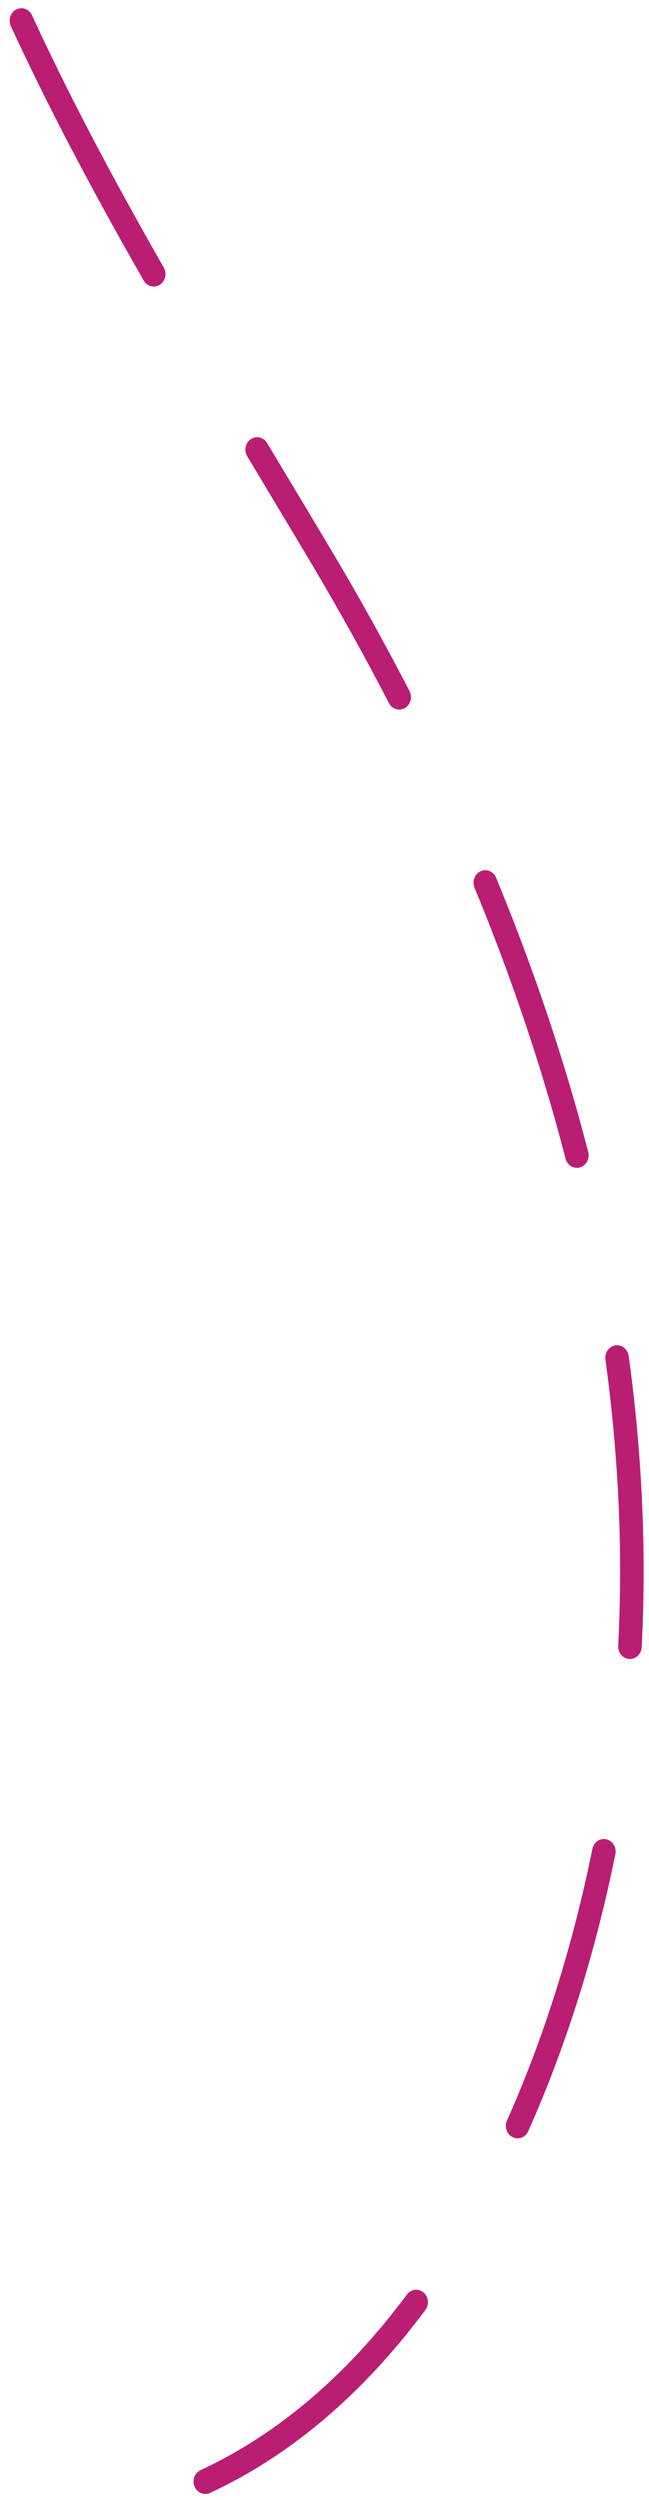 <svg width="59" height="227" viewBox="0 0 59 227" fill="none" xmlns="http://www.w3.org/2000/svg">
<path d="M1.477 0.862C1.099 1.058 0.878 1.462 0.878 1.881C0.878 2.047 0.914 2.217 0.985 2.38C4.23 9.403 8.068 16.743 13.061 25.473C13.367 26.005 14.024 26.179 14.53 25.854C15.033 25.529 15.197 24.835 14.89 24.299C9.933 15.629 6.124 8.345 2.907 1.383C2.651 0.82 2.009 0.586 1.477 0.862Z" fill="#B91E73"/>
<path d="M18.235 224.294C17.832 224.479 17.593 224.894 17.593 225.332C17.593 225.483 17.622 225.638 17.683 225.782C17.918 226.356 18.549 226.616 19.091 226.367C26.395 222.984 32.982 217.396 38.674 209.749C39.038 209.259 38.96 208.549 38.496 208.16C38.032 207.775 37.362 207.858 36.995 208.349C31.527 215.7 25.215 221.062 18.235 224.294Z" fill="#B91E73"/>
<path d="M22.804 39.878C22.483 40.093 22.308 40.459 22.308 40.833C22.308 41.041 22.362 41.248 22.48 41.441L23.781 43.608C25.325 46.183 26.866 48.747 28.385 51.3C30.85 55.442 33.196 59.663 35.354 63.843C35.636 64.391 36.288 64.591 36.806 64.292C37.323 63.994 37.512 63.303 37.23 62.755C35.047 58.534 32.683 54.271 30.194 50.091C28.671 47.535 27.13 44.968 25.582 42.392L24.28 40.225C23.963 39.696 23.303 39.542 22.804 39.878Z" fill="#B91E73"/>
<path d="M43.692 79.112C43.289 79.298 43.05 79.713 43.05 80.151C43.05 80.302 43.082 80.457 43.139 80.608C46.535 88.832 49.32 97.108 51.413 105.211C51.57 105.815 52.159 106.17 52.729 106.004C53.3 105.838 53.635 105.215 53.478 104.611C51.356 96.402 48.539 88.02 45.101 79.698C44.865 79.124 44.234 78.863 43.692 79.112Z" fill="#B91E73"/>
<path d="M46.089 192.554C46.017 192.713 45.985 192.875 45.985 193.038C45.985 193.46 46.214 193.868 46.599 194.061C47.13 194.329 47.769 194.087 48.022 193.521C51.453 185.826 54.117 177.36 55.943 168.359C56.067 167.747 55.7 167.147 55.122 167.014C54.545 166.882 53.977 167.271 53.853 167.883C52.062 176.715 49.448 185.014 46.089 192.554Z" fill="#B91E73"/>
<path d="M55.943 122.165C55.411 122.244 55.026 122.727 55.026 123.282C55.026 123.335 55.03 123.392 55.037 123.445C55.925 129.909 56.374 136.366 56.374 142.641C56.374 144.914 56.313 147.206 56.199 149.449C56.167 150.076 56.62 150.608 57.209 150.642C57.797 150.676 58.303 150.197 58.336 149.574C58.453 147.289 58.514 144.956 58.514 142.641C58.514 136.256 58.057 129.69 57.155 123.124C57.069 122.505 56.528 122.074 55.943 122.165Z" fill="#B91E73"/>
</svg>
